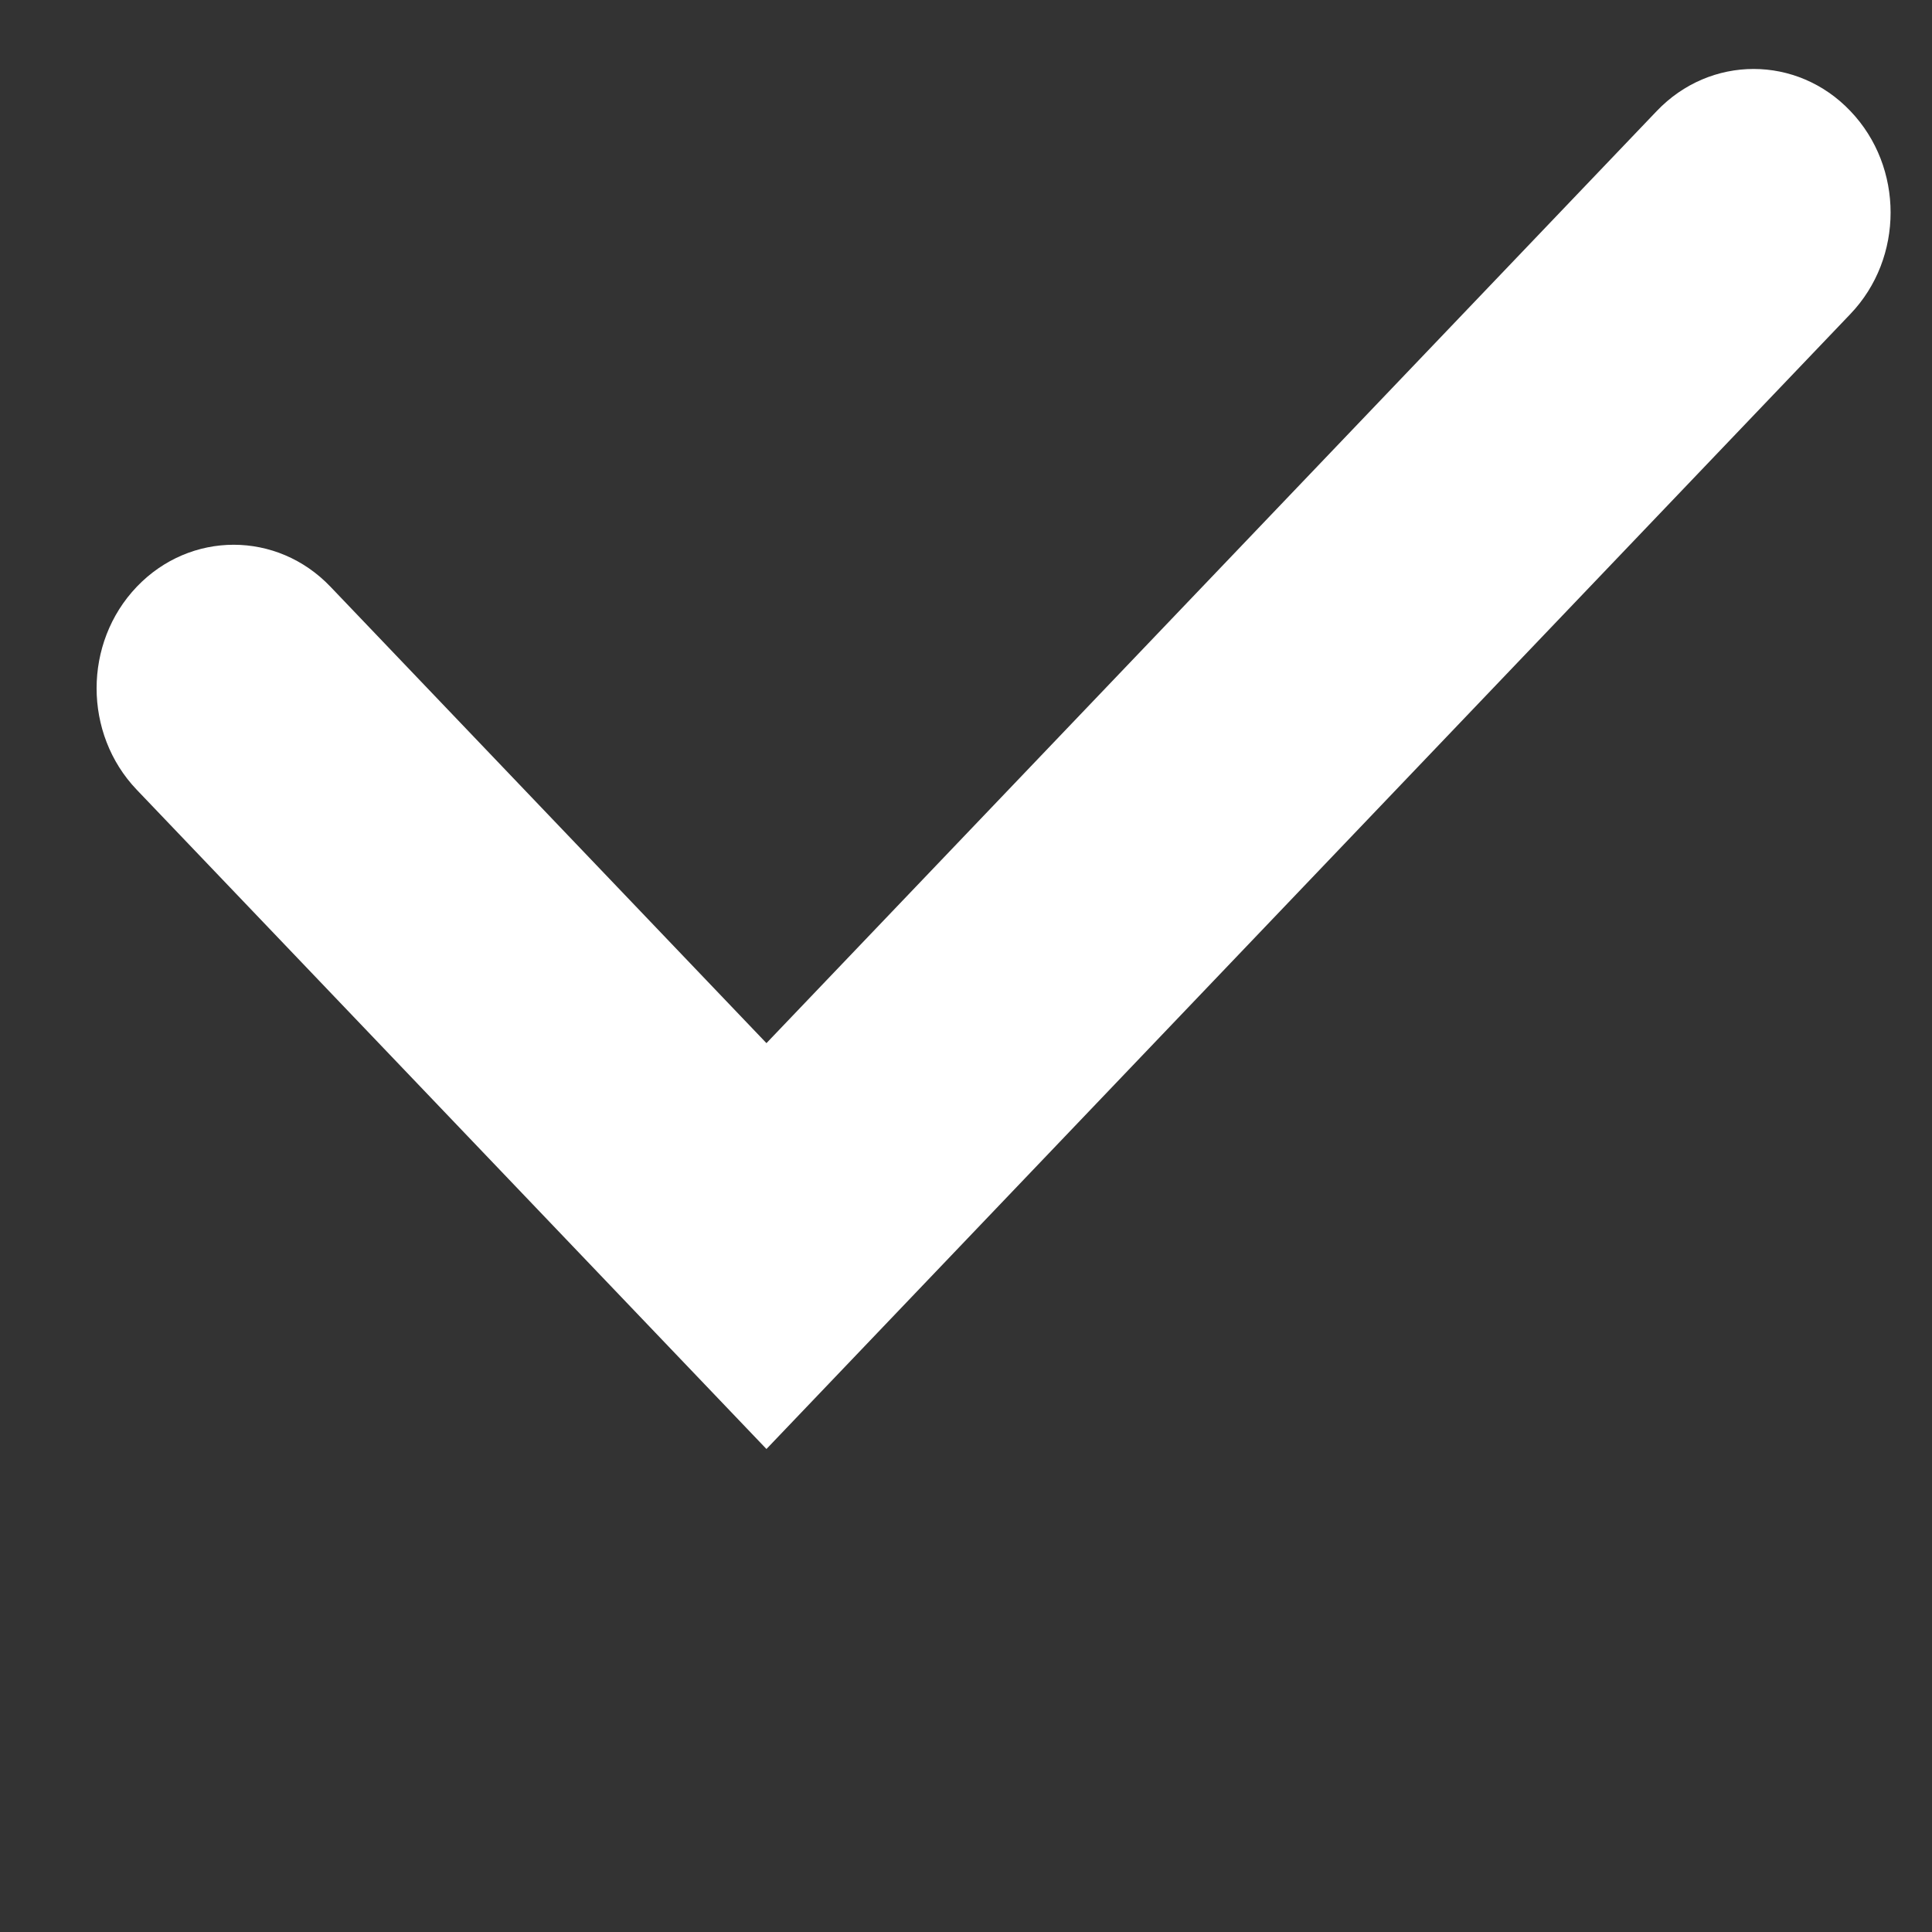 <svg width="14" height="14" viewBox="0 0 14 14" fill="none" xmlns="http://www.w3.org/2000/svg">
<rect x="0" y="0" width="14" height="14" fill="#333333" stroke="none"/>
<path d="M5.554 7.559L12.005 0.805C12.393 0.398 13.022 0.398 13.409 0.805C13.797 1.211 13.797 1.869 13.409 2.275L5.554 10.5L0.991 5.723C0.603 5.317 0.603 4.658 0.991 4.252C1.379 3.846 2.008 3.846 2.395 4.252L5.554 7.559Z" fill="white"/>
</svg>
